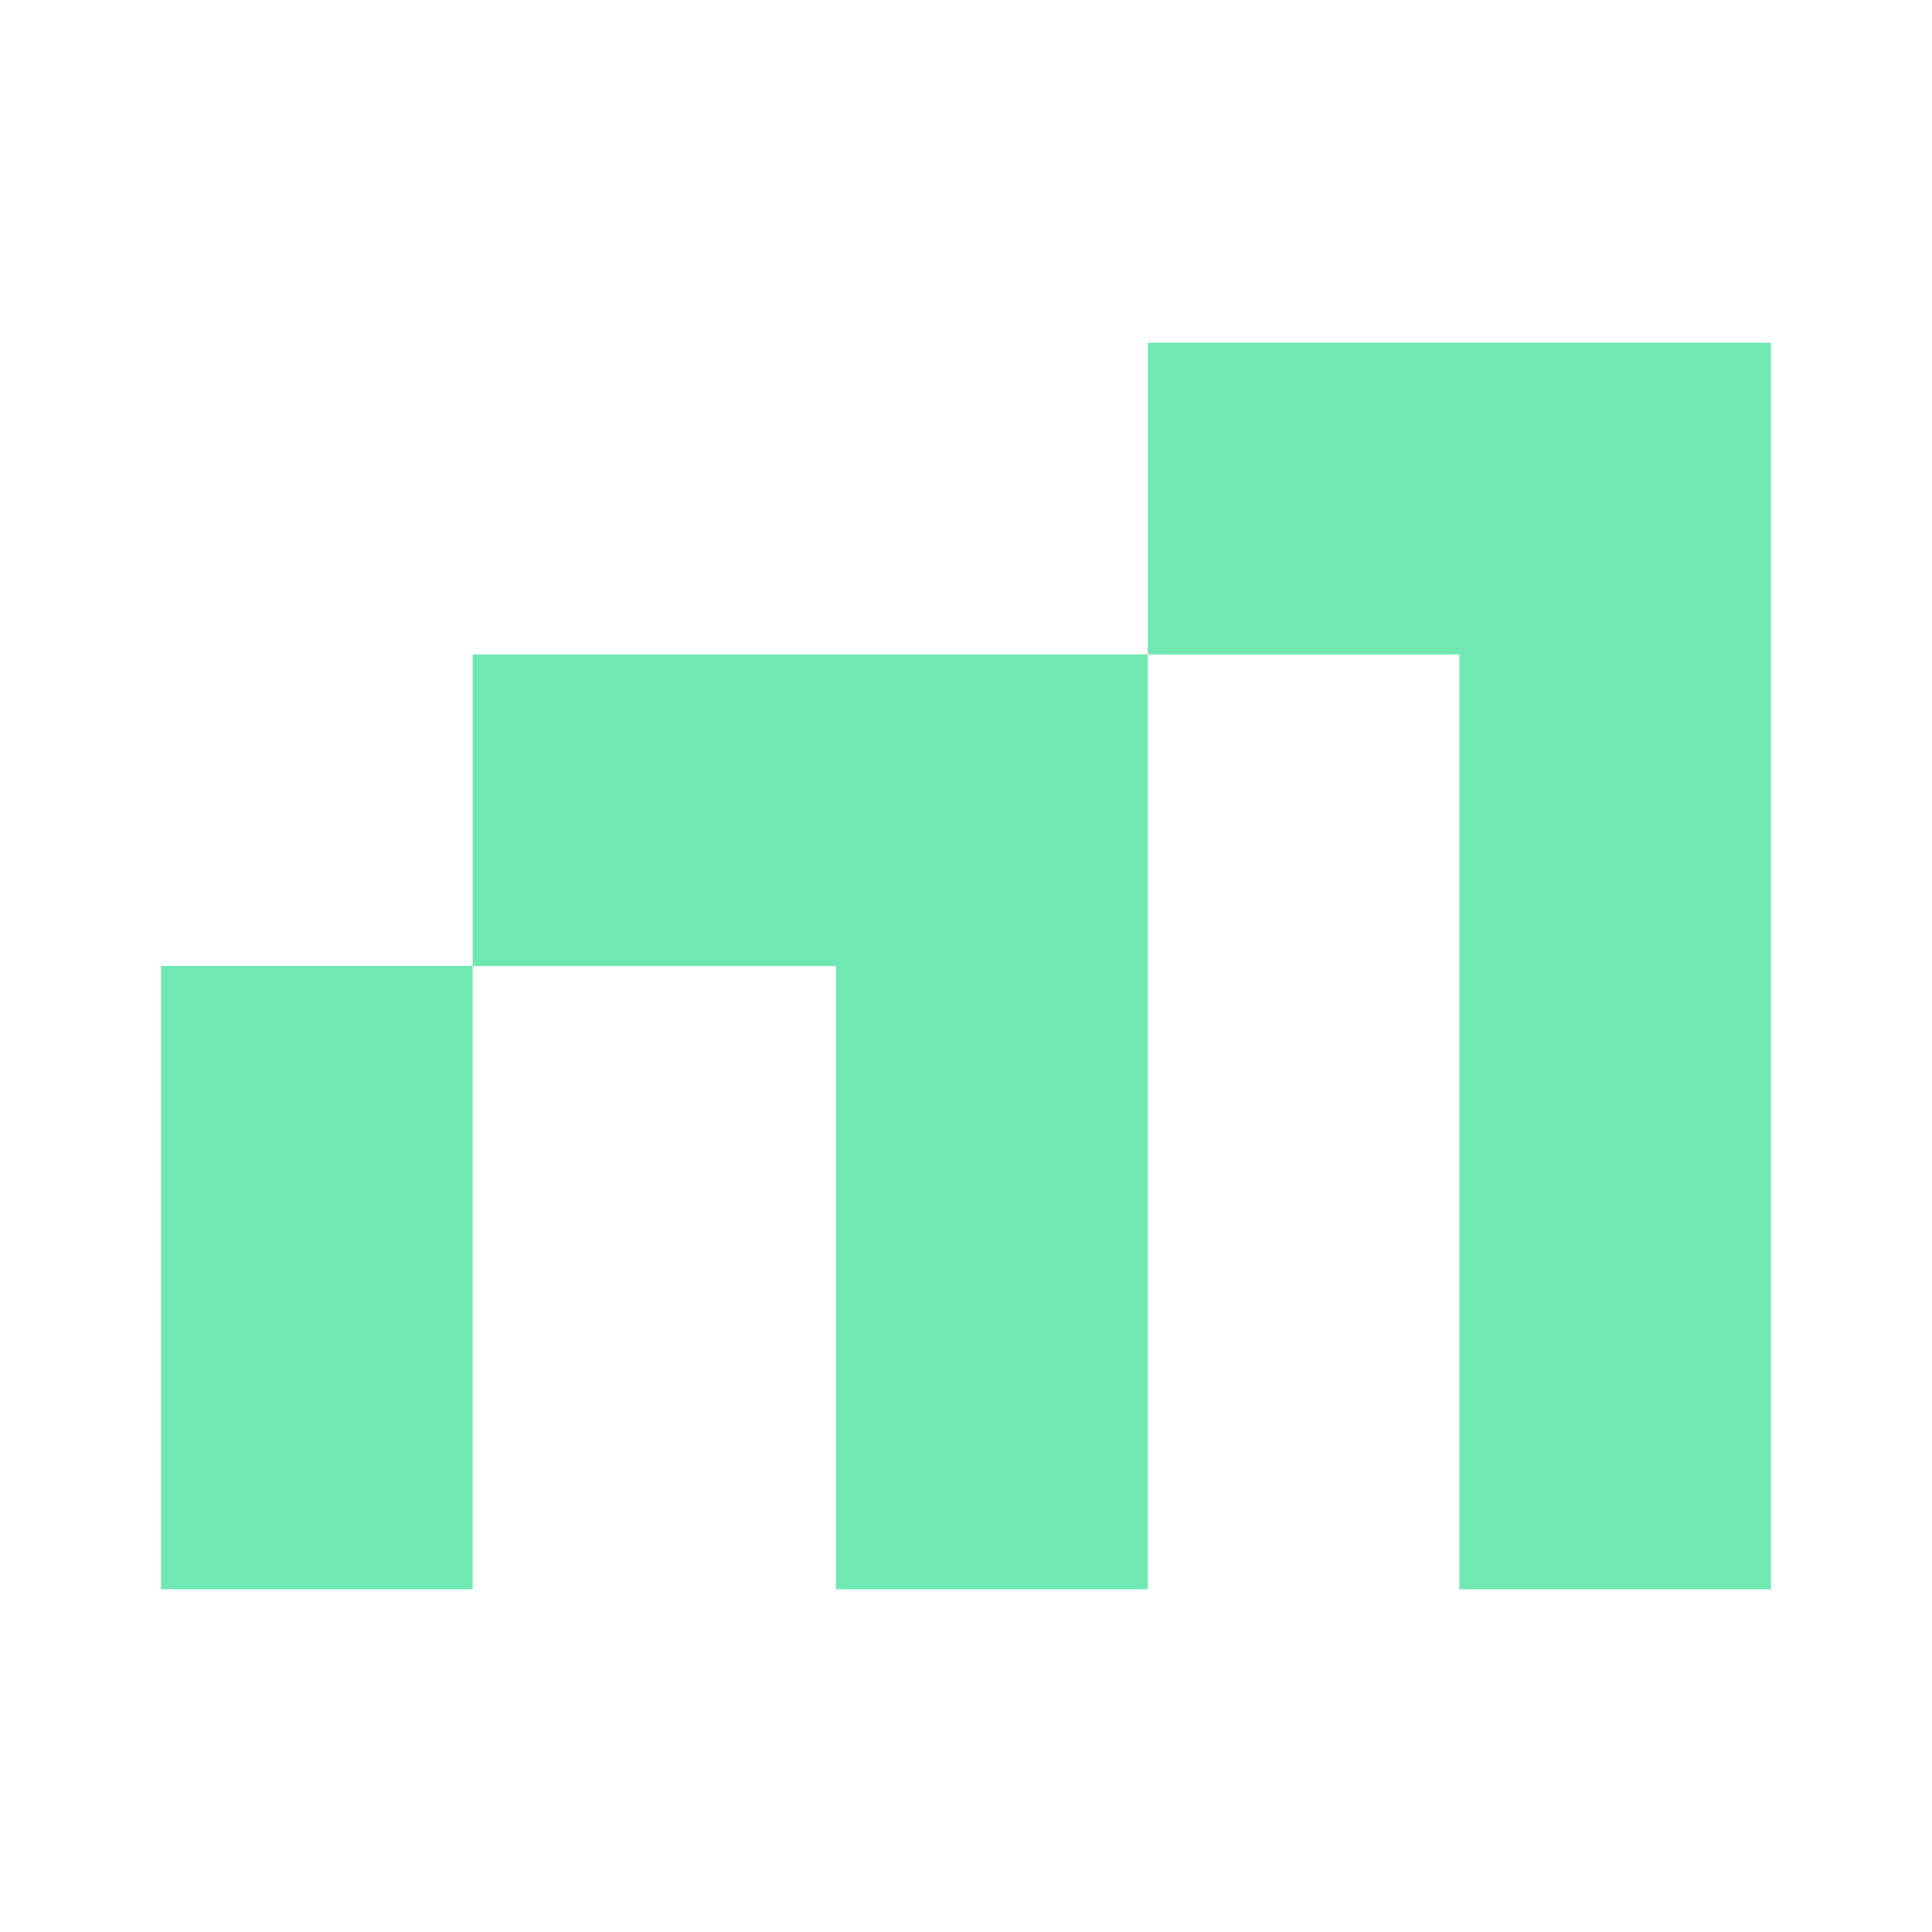 <svg xmlns="http://www.w3.org/2000/svg" xmlns:xlink="http://www.w3.org/1999/xlink" width="24" height="24" viewBox="0 0 24 24"><path fill="#6FE9B1" d="M2 12h3.871v7.742H2zm3.871 0h4.516v7.742h3.871V8.129H5.871zm8.387-7.742V8.13h3.871v11.613H22V4.258z"/></svg>